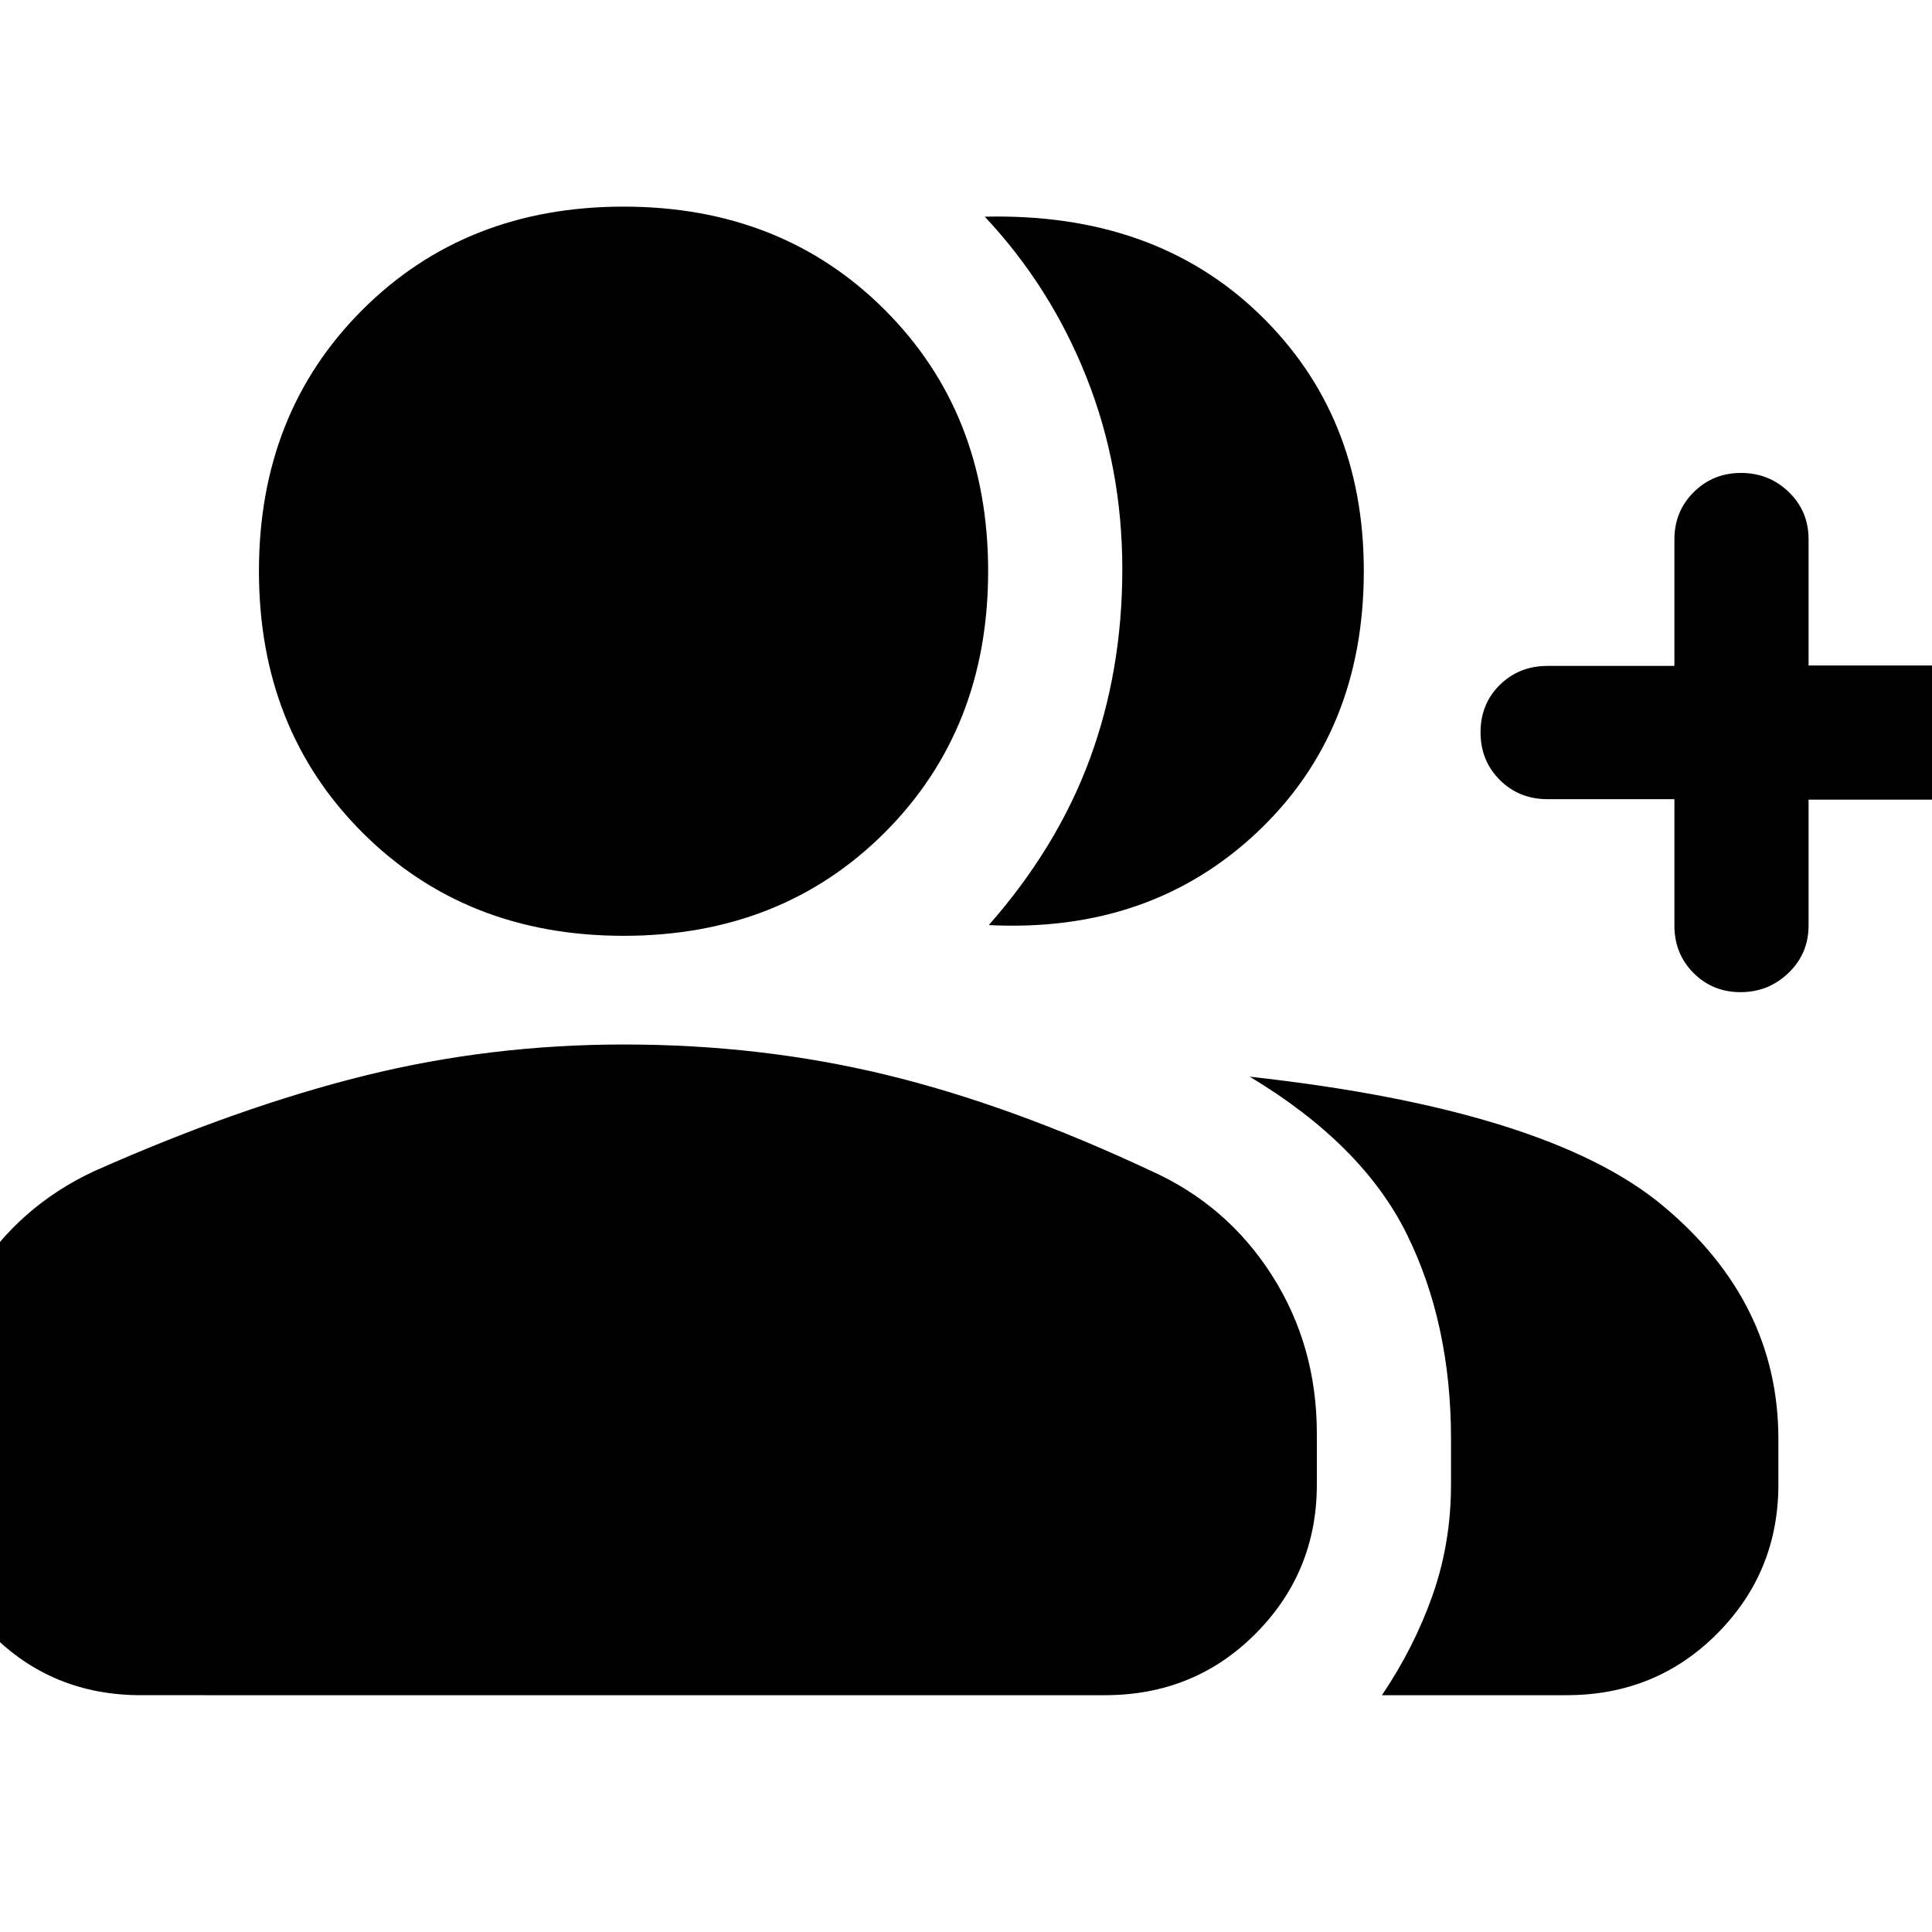 <svg xmlns="http://www.w3.org/2000/svg" height="40" viewBox="0 -960 960 960" width="40"><path d="M491.33-500.33q34-38.67 50.17-82.5 16.17-43.84 16.17-94.34t-17.82-95.39q-17.81-44.9-50.52-79.77 84-2 136.17 48.16 52.17 50.17 52.17 127.84 0 80.06-53.17 130.03t-133.17 45.97Zm195.34 382.66q16-23.66 25.16-49.66 9.17-26 9.17-55V-245q0-57.33-22-101.83T621-425q148 16.33 205.33 64.17Q883.67-313 883.67-245v22.67q0 43.5-30.43 74.08t-74.9 30.58h-91.67ZM832-562.89h-63q-14.17 0-23.75-9.55-9.58-9.56-9.58-23.68t9.58-23.56q9.58-9.43 23.75-9.43h63v-62.78q0-14.07 9.62-23.59 9.61-9.52 23.5-9.52 13.88 0 23.71 9.49 9.84 9.48 9.84 23.51v62.67H961q14.17 0 23.75 9.61 9.58 9.62 9.58 23.84 0 14.21-9.58 23.71t-23.75 9.5h-62.33v62.54q0 13.96-9.95 23.55-9.95 9.58-23.84 9.58-13.88 0-23.38-9.52-9.5-9.52-9.5-23.59v-62.78ZM309.86-495q-78.46 0-129.83-51.36-51.36-51.37-51.36-129.84T180.03-806q51.37-51.33 129.83-51.33 78.47 0 129.81 51.33Q491-754.67 491-676.2q0 78.47-51.33 129.84Q388.33-495 309.86-495ZM-34.67-222.33v-25.34q0-42.51 21.76-77.58Q8.84-360.33 46.67-378q72-32 134.5-47.5T310-441q68 0 130 15t131.67 47.67q38 17 60.33 52t22.33 78.66v25.34q0 43.5-30.43 74.08-30.42 30.58-74.9 30.58H70q-44.2 0-74.43-30.58-30.24-30.58-30.24-74.08Z"/></svg>